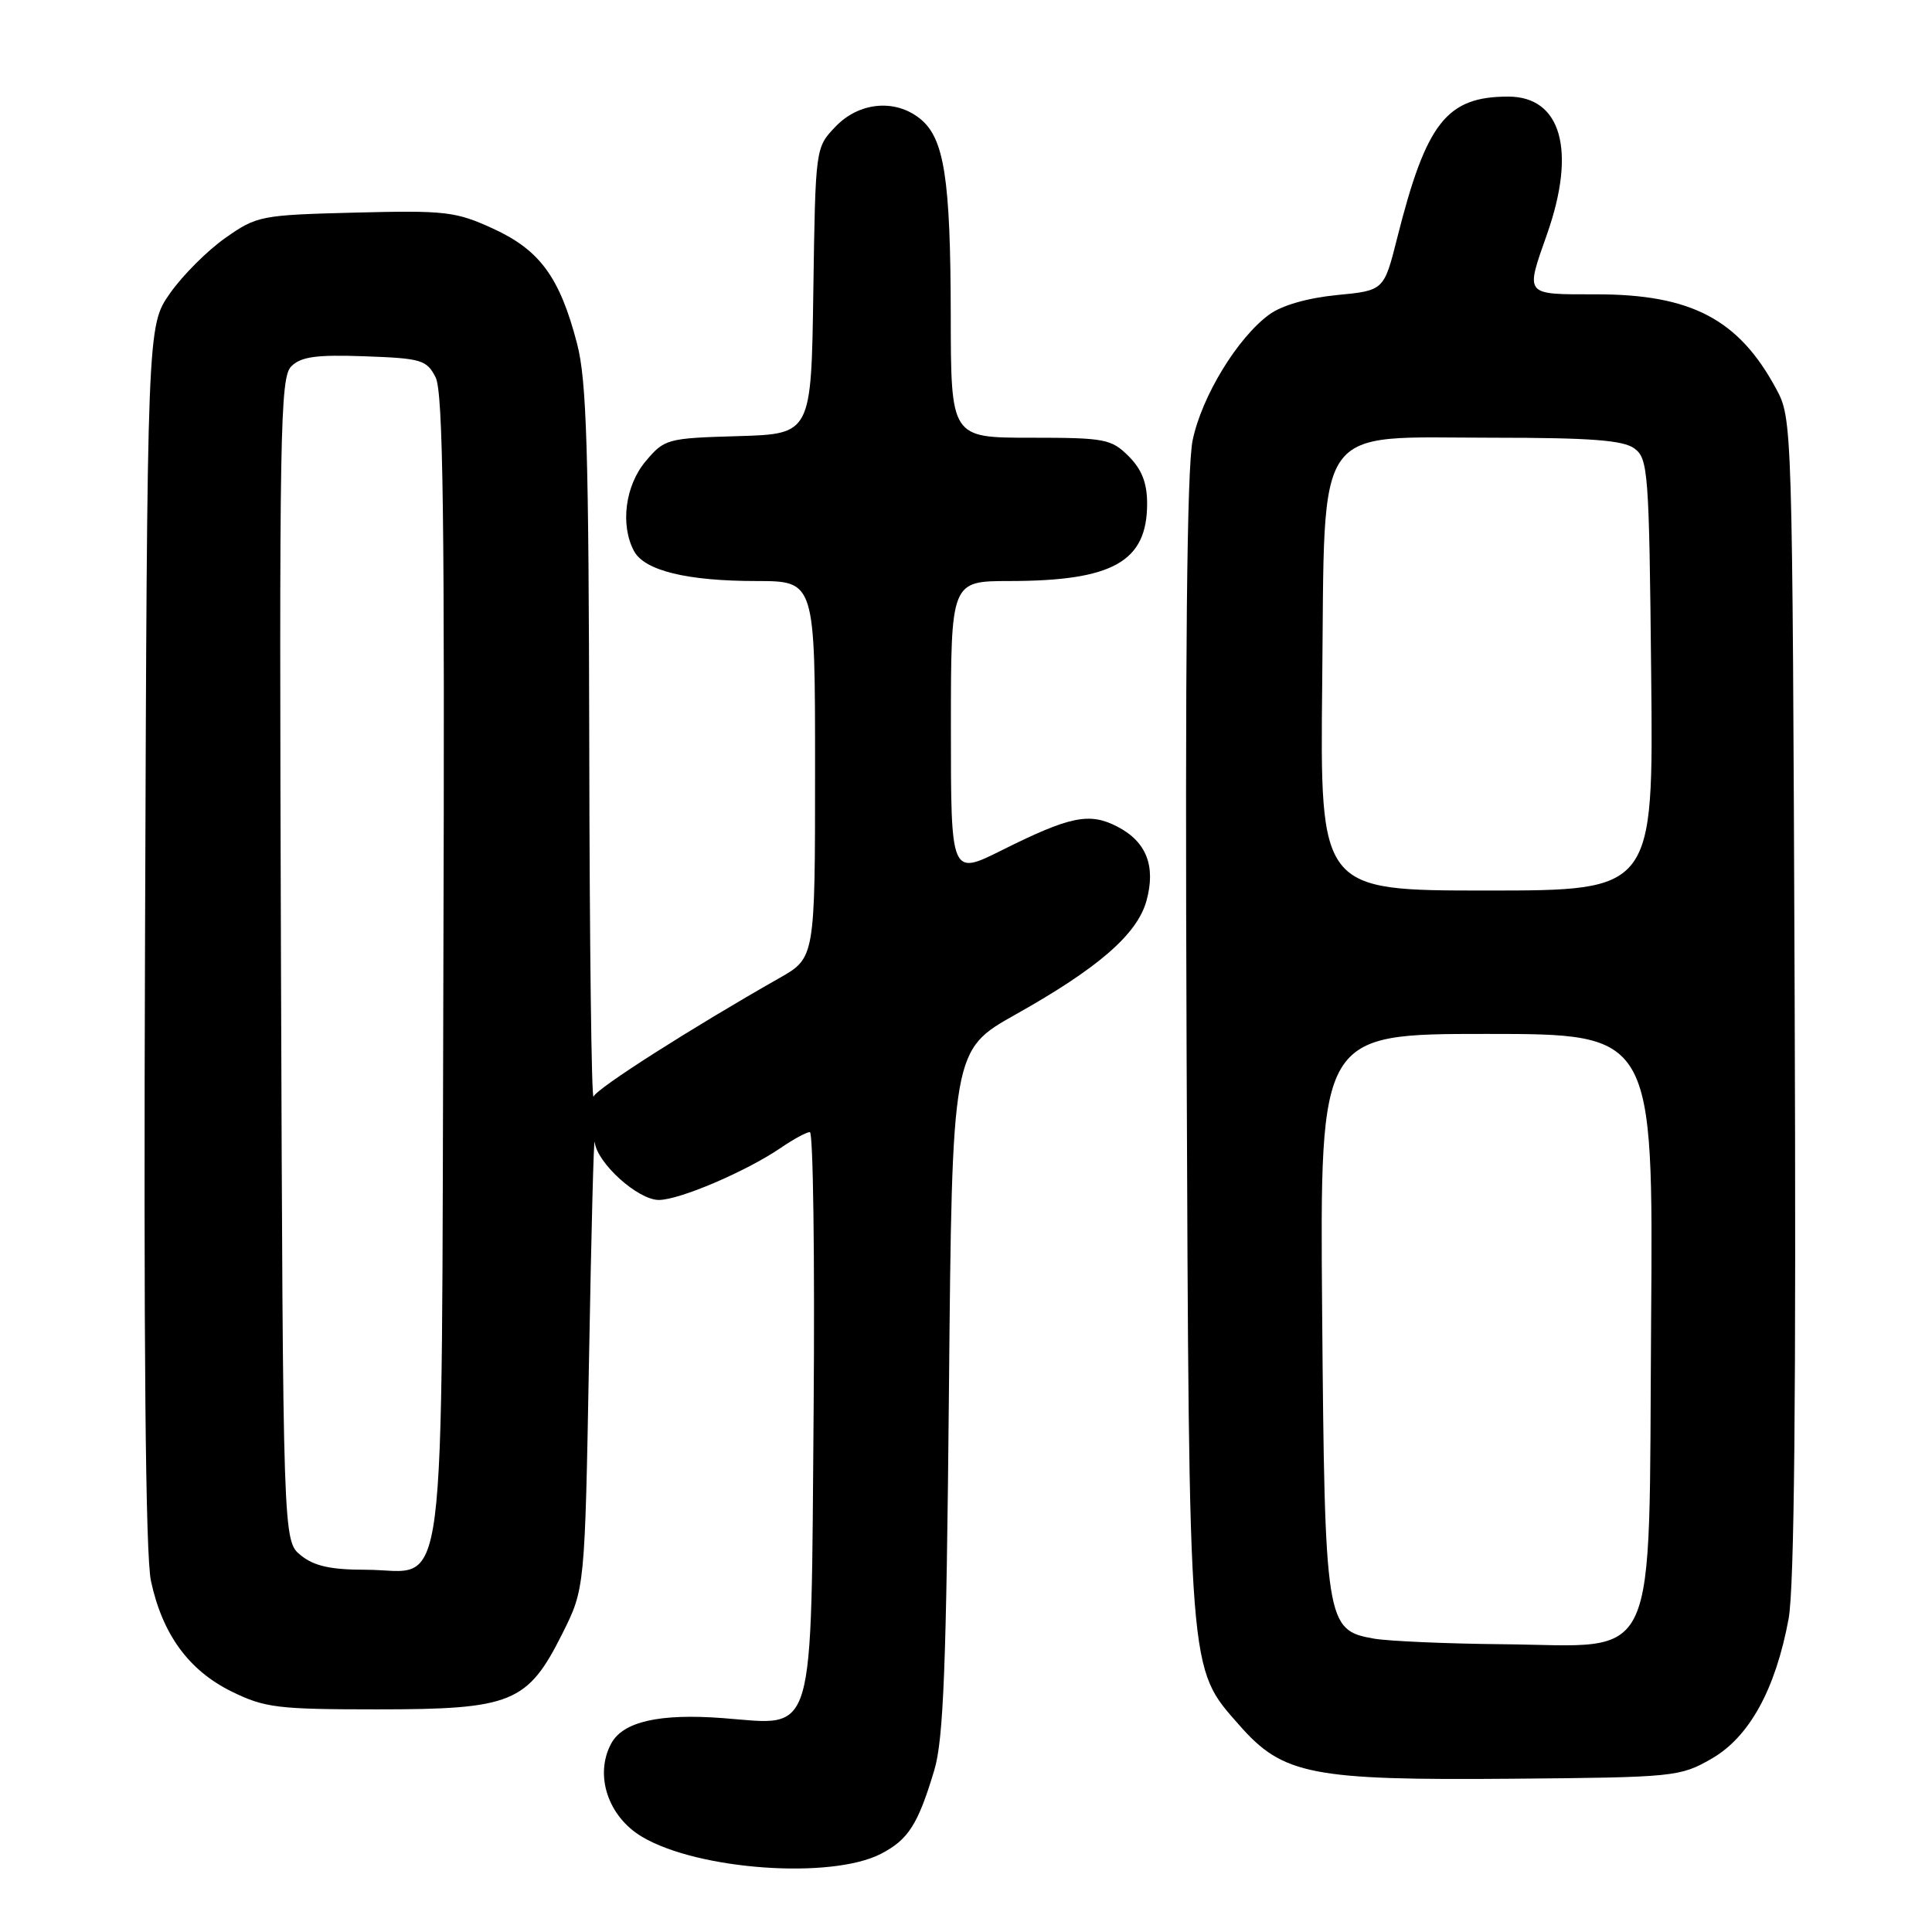 <?xml version="1.0" encoding="UTF-8" standalone="no"?>
<!DOCTYPE svg PUBLIC "-//W3C//DTD SVG 1.1//EN" "http://www.w3.org/Graphics/SVG/1.1/DTD/svg11.dtd" >
<svg xmlns="http://www.w3.org/2000/svg" xmlns:xlink="http://www.w3.org/1999/xlink" version="1.1" viewBox="0 0 256 256">
 <g >
 <path fill="currentColor"
d=" M 116.73 245.64 C 120.36 243.76 121.64 241.76 123.80 234.55 C 125.02 230.47 125.40 220.84 125.74 184.33 C 126.16 139.15 126.16 139.15 134.56 134.43 C 145.53 128.28 150.68 123.80 151.91 119.37 C 153.18 114.77 151.91 111.52 148.05 109.53 C 144.36 107.62 141.80 108.14 132.75 112.66 C 126.00 116.03 126.00 116.03 126.00 96.51 C 126.00 77.00 126.00 77.00 133.75 76.99 C 147.46 76.98 152.00 74.43 152.00 66.73 C 152.00 64.01 151.30 62.20 149.55 60.45 C 147.25 58.16 146.41 58.00 136.55 58.00 C 126.00 58.00 126.00 58.00 125.98 41.75 C 125.95 23.66 125.12 18.33 121.94 15.75 C 118.63 13.07 113.84 13.51 110.71 16.78 C 108.05 19.56 108.05 19.56 107.77 38.53 C 107.50 57.50 107.50 57.50 97.81 57.79 C 88.39 58.06 88.05 58.16 85.56 61.11 C 82.84 64.34 82.16 69.56 84.01 73.02 C 85.40 75.61 91.03 76.99 100.25 76.99 C 108.00 77.00 108.00 77.00 108.00 101.96 C 108.00 126.92 108.00 126.92 103.25 129.61 C 91.60 136.23 79.09 144.20 78.65 145.30 C 78.38 145.96 78.12 125.11 78.08 98.96 C 78.01 59.60 77.74 50.40 76.46 45.52 C 74.18 36.75 71.54 33.14 65.33 30.29 C 60.37 28.02 59.02 27.87 47.07 28.17 C 34.56 28.49 34.03 28.59 29.86 31.53 C 27.49 33.19 24.19 36.49 22.53 38.86 C 19.50 43.17 19.50 43.17 19.22 123.81 C 19.02 178.48 19.28 206.07 20.00 209.48 C 21.52 216.55 25.00 221.33 30.68 224.13 C 35.08 226.29 36.76 226.50 50.00 226.50 C 67.81 226.50 69.92 225.64 74.50 216.49 C 77.50 210.50 77.50 210.50 78.05 180.00 C 78.35 163.22 78.68 150.32 78.80 151.33 C 79.11 154.11 84.52 159.00 87.30 159.00 C 90.04 159.00 98.92 155.20 103.50 152.07 C 105.15 150.94 106.86 150.01 107.31 150.01 C 107.75 150.00 107.97 166.60 107.81 186.90 C 107.44 231.16 108.19 228.60 95.80 227.66 C 87.38 227.02 82.54 228.12 80.98 231.04 C 78.74 235.22 80.57 240.73 85.10 243.40 C 92.54 247.80 110.15 249.04 116.73 245.64 Z  M 226.77 233.05 C 231.79 230.18 235.26 223.87 237.00 214.50 C 237.76 210.35 238.01 184.95 237.80 132.00 C 237.50 55.81 237.49 55.48 235.34 51.50 C 230.38 42.30 224.09 39.00 211.53 39.00 C 201.89 39.00 202.10 39.25 205.00 31.00 C 208.89 19.93 206.88 12.80 199.85 12.80 C 191.68 12.80 188.99 16.23 185.13 31.55 C 183.38 38.50 183.38 38.50 177.12 39.10 C 173.27 39.48 169.84 40.46 168.18 41.68 C 163.96 44.77 159.24 52.52 158.03 58.34 C 157.27 62.03 157.02 86.78 157.23 139.08 C 157.57 222.79 157.42 220.85 164.23 228.61 C 170.00 235.18 173.77 235.92 200.50 235.69 C 221.84 235.51 222.63 235.43 226.77 233.05 Z  M 39.86 206.09 C 37.50 204.18 37.50 204.18 37.23 127.18 C 36.99 57.15 37.11 50.03 38.59 48.55 C 39.88 47.26 41.90 46.98 48.33 47.21 C 55.85 47.48 56.54 47.69 57.72 50.00 C 58.72 51.97 58.94 68.53 58.75 128.15 C 58.46 215.59 59.44 208.00 48.46 208.00 C 43.81 208.00 41.62 207.51 39.86 206.09 Z  M 182.01 217.12 C 175.68 216.00 175.54 215.11 175.19 173.75 C 174.89 137.00 174.89 137.00 196.98 137.00 C 219.07 137.00 219.07 137.00 218.78 175.09 C 218.44 221.74 220.12 218.07 199.19 217.87 C 191.66 217.80 183.93 217.46 182.01 217.12 Z  M 175.20 90.41 C 175.58 55.43 173.78 58.00 197.86 58.00 C 210.75 58.00 215.07 58.33 216.56 59.42 C 218.39 60.76 218.52 62.46 218.79 89.42 C 219.09 118.00 219.09 118.00 197.00 118.00 C 174.91 118.00 174.91 118.00 175.20 90.41 Z "/>
</g>
</svg>